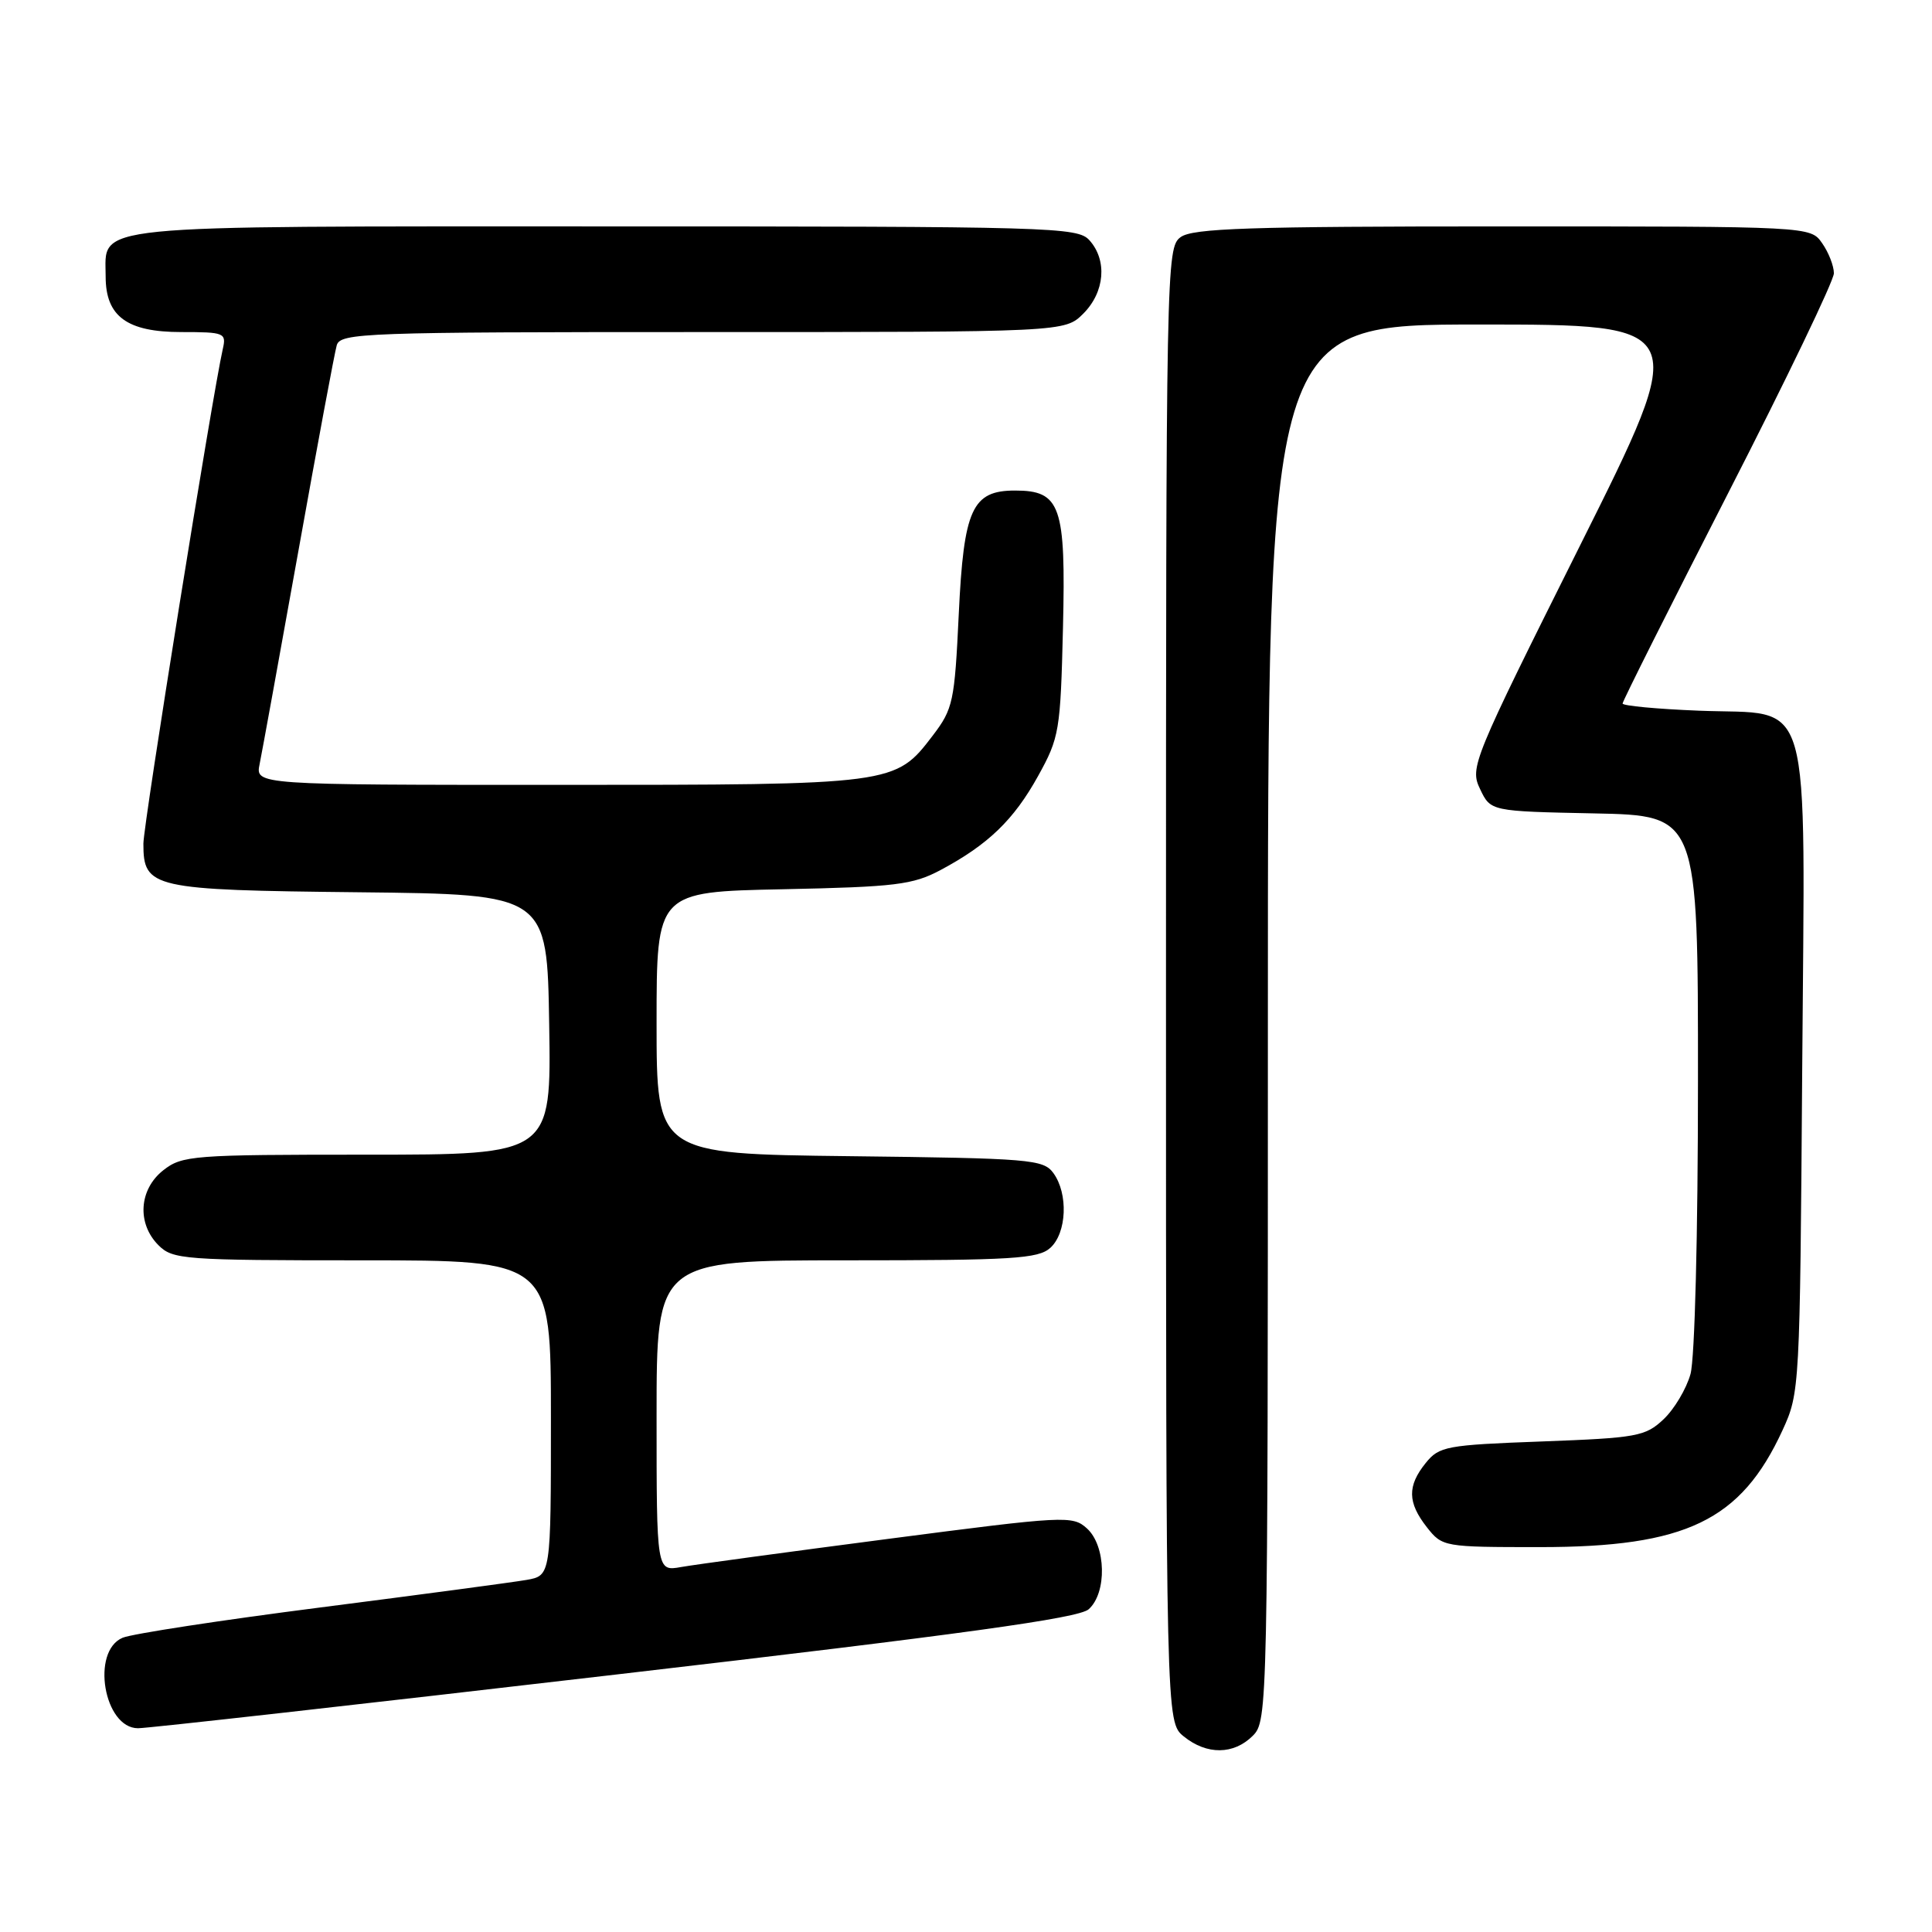 <?xml version="1.0" encoding="UTF-8" standalone="no"?>
<!DOCTYPE svg PUBLIC "-//W3C//DTD SVG 1.1//EN" "http://www.w3.org/Graphics/SVG/1.1/DTD/svg11.dtd" >
<svg xmlns="http://www.w3.org/2000/svg" xmlns:xlink="http://www.w3.org/1999/xlink" version="1.1" viewBox="0 0 256 256">
 <g >
 <path fill="currentColor"
d=" M 166.00 230.00 C 167.97 228.03 168.00 226.67 168.00 135.50 C 168.00 43.00 168.00 43.00 196.00 43.00 C 224.00 43.00 224.00 43.00 209.35 72.31 C 195.09 100.85 194.74 101.69 196.12 104.56 C 197.52 107.50 197.52 107.50 211.26 107.78 C 225.00 108.06 225.00 108.06 224.99 143.28 C 224.99 163.51 224.57 180.02 224.00 182.07 C 223.45 184.04 221.84 186.74 220.42 188.07 C 218.02 190.33 216.91 190.53 204.33 191.00 C 191.63 191.47 190.70 191.64 188.91 193.86 C 186.46 196.90 186.50 199.09 189.07 202.37 C 191.12 204.97 191.30 205.00 204.04 205.00 C 223.41 205.00 230.68 201.50 236.20 189.50 C 238.47 184.57 238.50 183.93 238.80 141.92 C 239.16 90.48 240.39 94.79 225.12 94.17 C 219.55 93.95 215.00 93.52 215.00 93.22 C 215.00 92.91 221.30 80.36 229.00 65.32 C 236.70 50.29 243.00 37.19 243.00 36.21 C 243.00 35.24 242.30 33.44 241.44 32.22 C 239.89 30.00 239.89 30.00 199.13 30.00 C 165.52 30.00 158.04 30.25 156.44 31.42 C 154.54 32.81 154.50 34.98 154.50 130.51 C 154.50 228.18 154.50 228.18 156.86 230.09 C 159.91 232.56 163.48 232.52 166.00 230.00 Z  M 81.50 221.90 C 127.59 216.54 142.93 214.42 144.25 213.24 C 146.70 211.07 146.57 204.82 144.02 202.52 C 142.12 200.80 141.14 200.85 117.77 203.90 C 104.42 205.64 92.04 207.32 90.25 207.64 C 87.00 208.22 87.00 208.22 87.00 187.61 C 87.00 167.00 87.00 167.00 112.17 167.00 C 134.19 167.00 137.57 166.79 139.17 165.35 C 141.36 163.37 141.57 158.17 139.58 155.44 C 138.25 153.62 136.56 153.48 112.58 153.20 C 87.00 152.90 87.00 152.90 87.00 135.54 C 87.00 118.17 87.00 118.17 103.75 117.83 C 118.68 117.52 120.95 117.24 124.62 115.29 C 130.93 111.92 134.32 108.66 137.55 102.83 C 140.37 97.74 140.52 96.86 140.85 83.18 C 141.24 67.01 140.54 65.00 134.50 65.00 C 128.81 65.00 127.70 67.44 127.04 81.39 C 126.49 92.97 126.29 93.93 123.60 97.46 C 118.61 103.99 118.57 104.00 73.95 104.00 C 33.84 104.00 33.84 104.00 34.40 101.25 C 34.71 99.74 37.02 87.03 39.54 73.00 C 42.05 58.98 44.34 46.71 44.62 45.75 C 45.10 44.11 48.28 44.00 93.11 44.00 C 141.09 44.00 141.09 44.00 143.55 41.55 C 146.40 38.69 146.74 34.48 144.35 31.83 C 142.78 30.09 139.47 30.00 80.17 30.00 C 10.61 30.00 14.00 29.66 14.00 36.65 C 14.00 41.93 16.83 44.00 24.02 44.00 C 29.75 44.00 30.01 44.11 29.52 46.25 C 28.16 52.22 19.00 109.24 19.00 111.79 C 19.00 117.69 20.09 117.94 47.56 118.23 C 72.50 118.50 72.50 118.50 72.77 135.75 C 73.05 153.00 73.05 153.00 48.66 153.00 C 25.50 153.00 24.14 153.10 21.63 155.07 C 18.41 157.61 18.12 162.12 21.00 165.00 C 22.89 166.89 24.33 167.00 48.00 167.00 C 73.00 167.00 73.00 167.00 73.00 187.89 C 73.00 208.78 73.00 208.78 69.75 209.35 C 67.96 209.66 55.70 211.30 42.50 212.99 C 29.30 214.68 17.49 216.49 16.25 217.01 C 12.02 218.79 13.76 229.00 18.29 229.00 C 19.50 229.01 47.95 225.81 81.50 221.90 Z "/>
</g>
</svg>